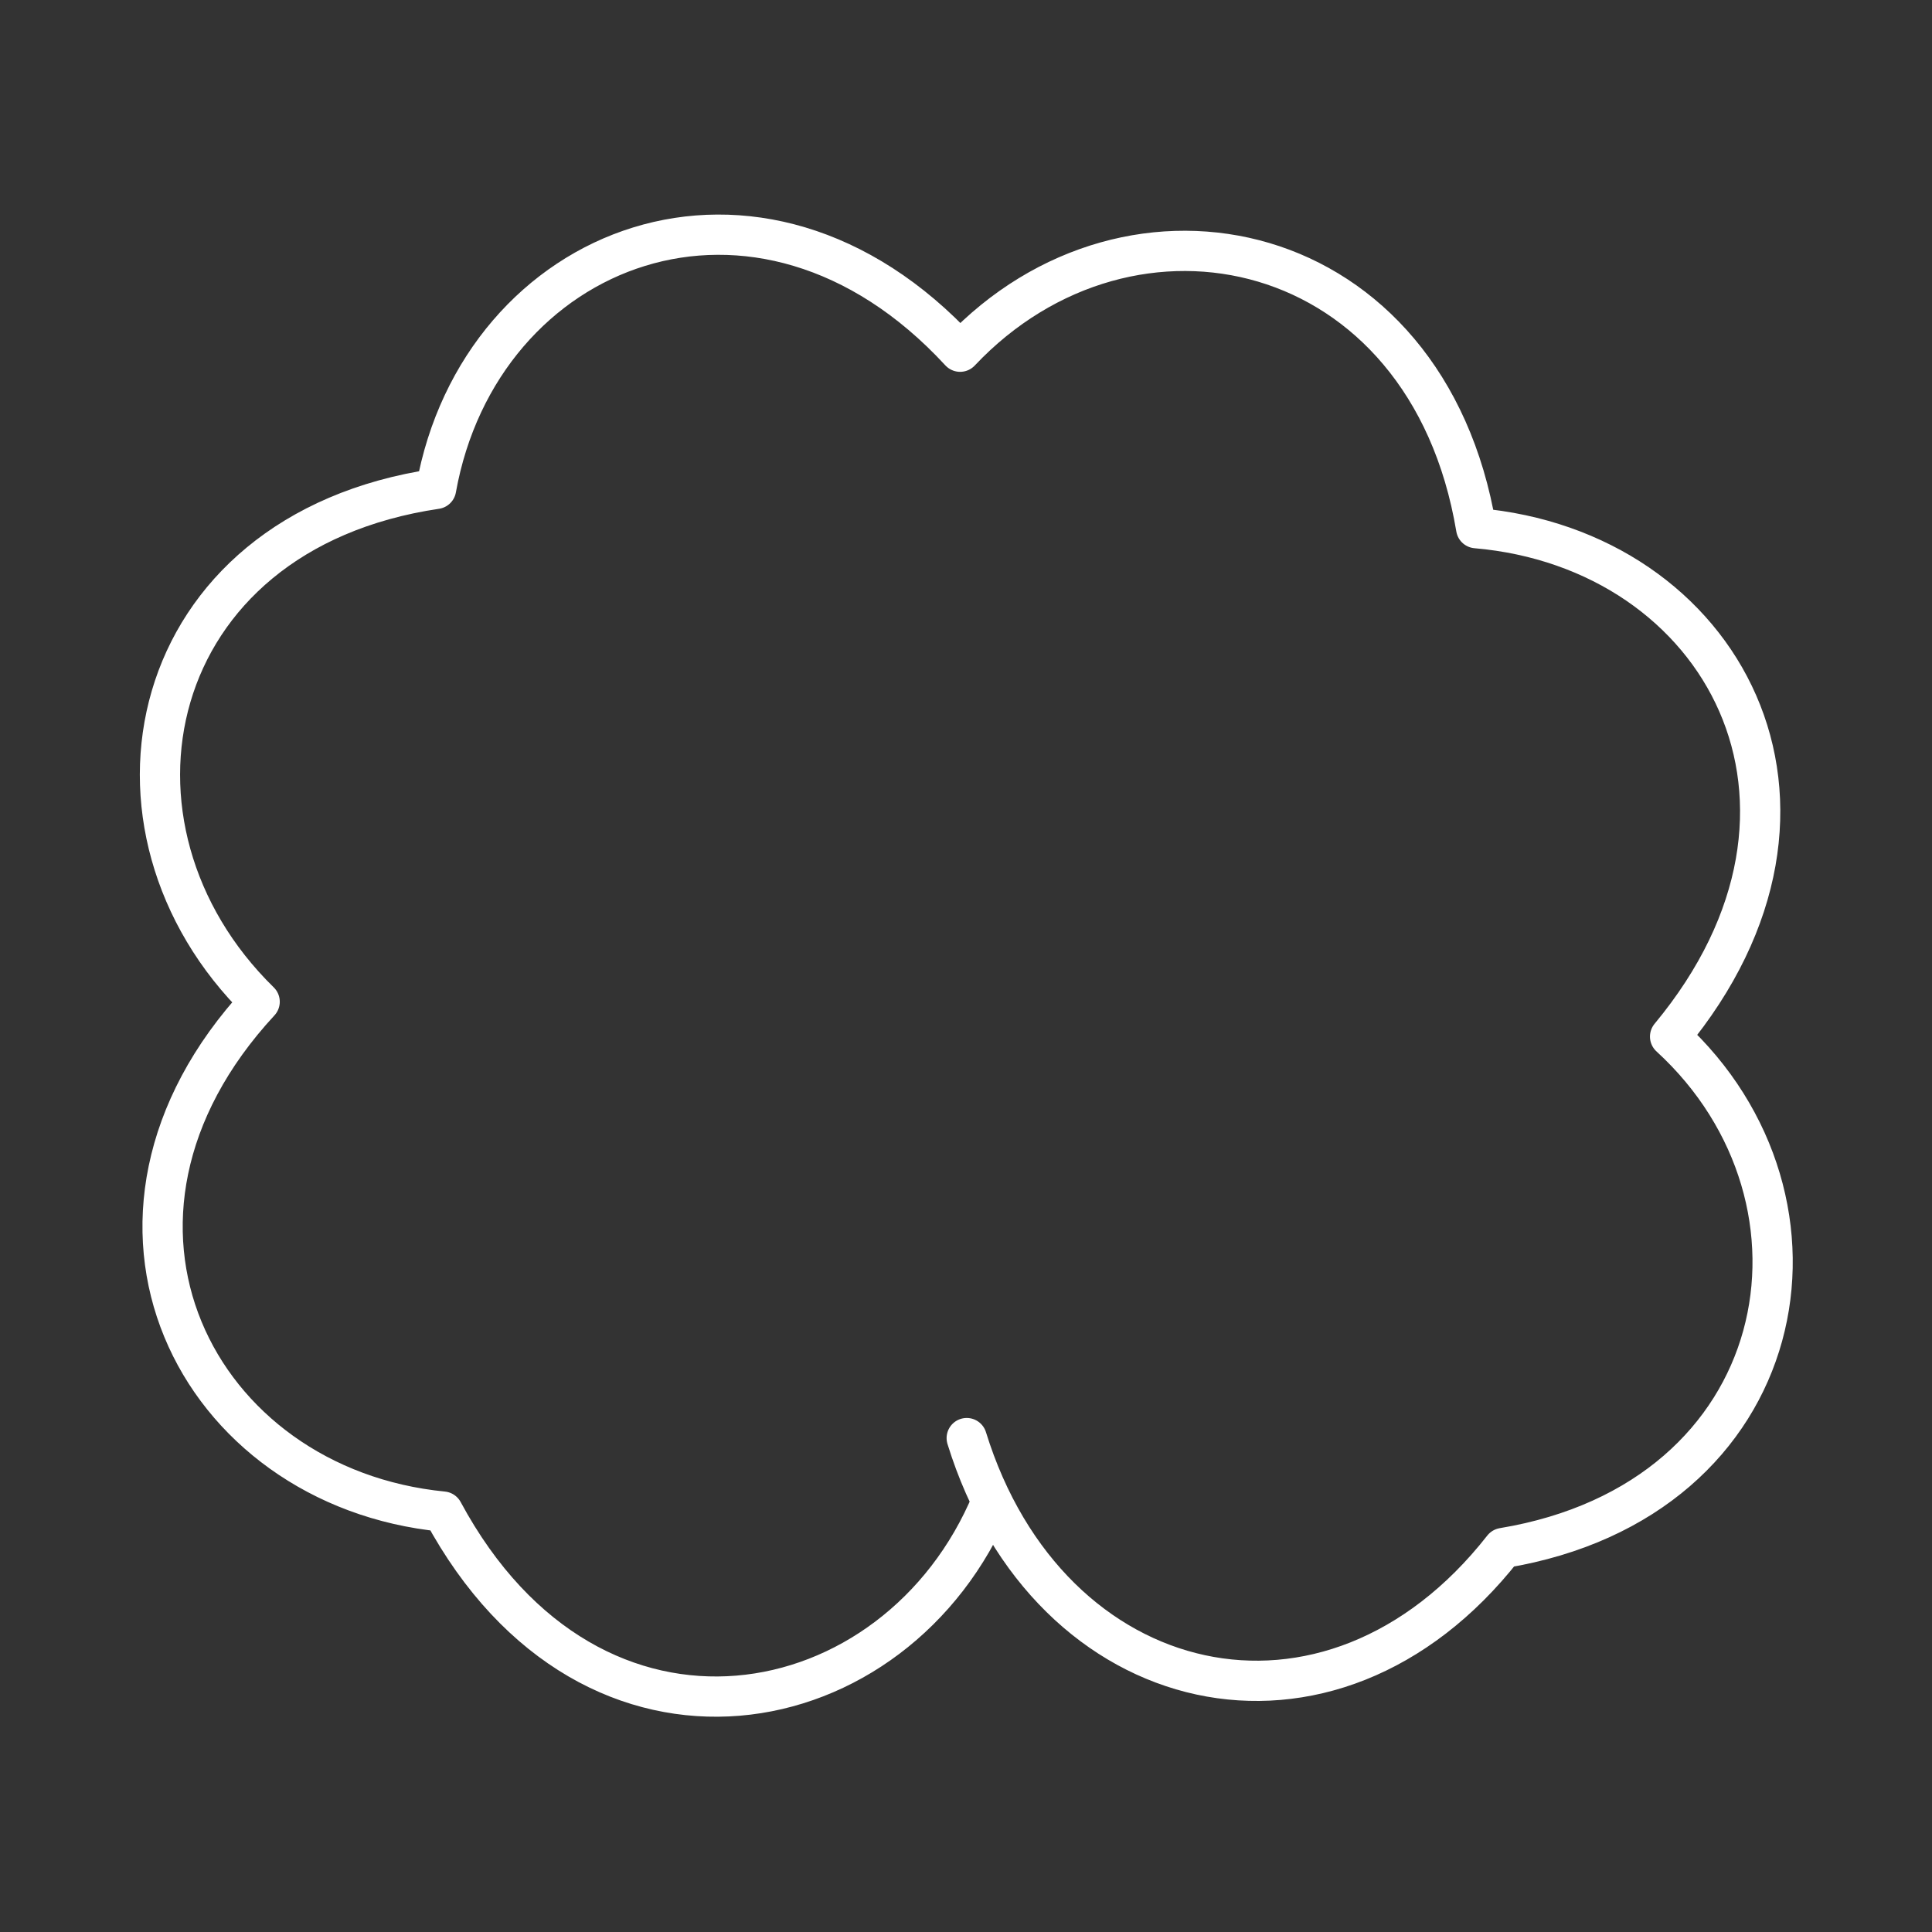 <svg viewBox="0 0 48 48" xmlns="http://www.w3.org/2000/svg">
    <rect x="0" y="0" width="48" height="48" fill="#333333" stroke="none"/>
    <style>
        .a{fill:none;stroke:#FFFFFF;stroke-linecap:round;stroke-linejoin:round}
    </style>
    <path class="a" d="M24.64,37.297c-2.343,5.65-9.924,7.149-13.635,0.258 c-6.148-0.604-9.563-7.255-4.554-12.667c-4.415-4.321-2.912-11.66,4.383-12.742 c1.089-6.081,8.02-8.829,13.02-3.408c4.24-4.493,11.604-2.889,12.821,4.384 c6.126,0.529,9.599,6.874,4.818,12.632c4.457,4.082,3.061,11.51-4.149,12.706 c-4.295,5.484-11.298,3.831-13.326-2.731"/>
</svg>
